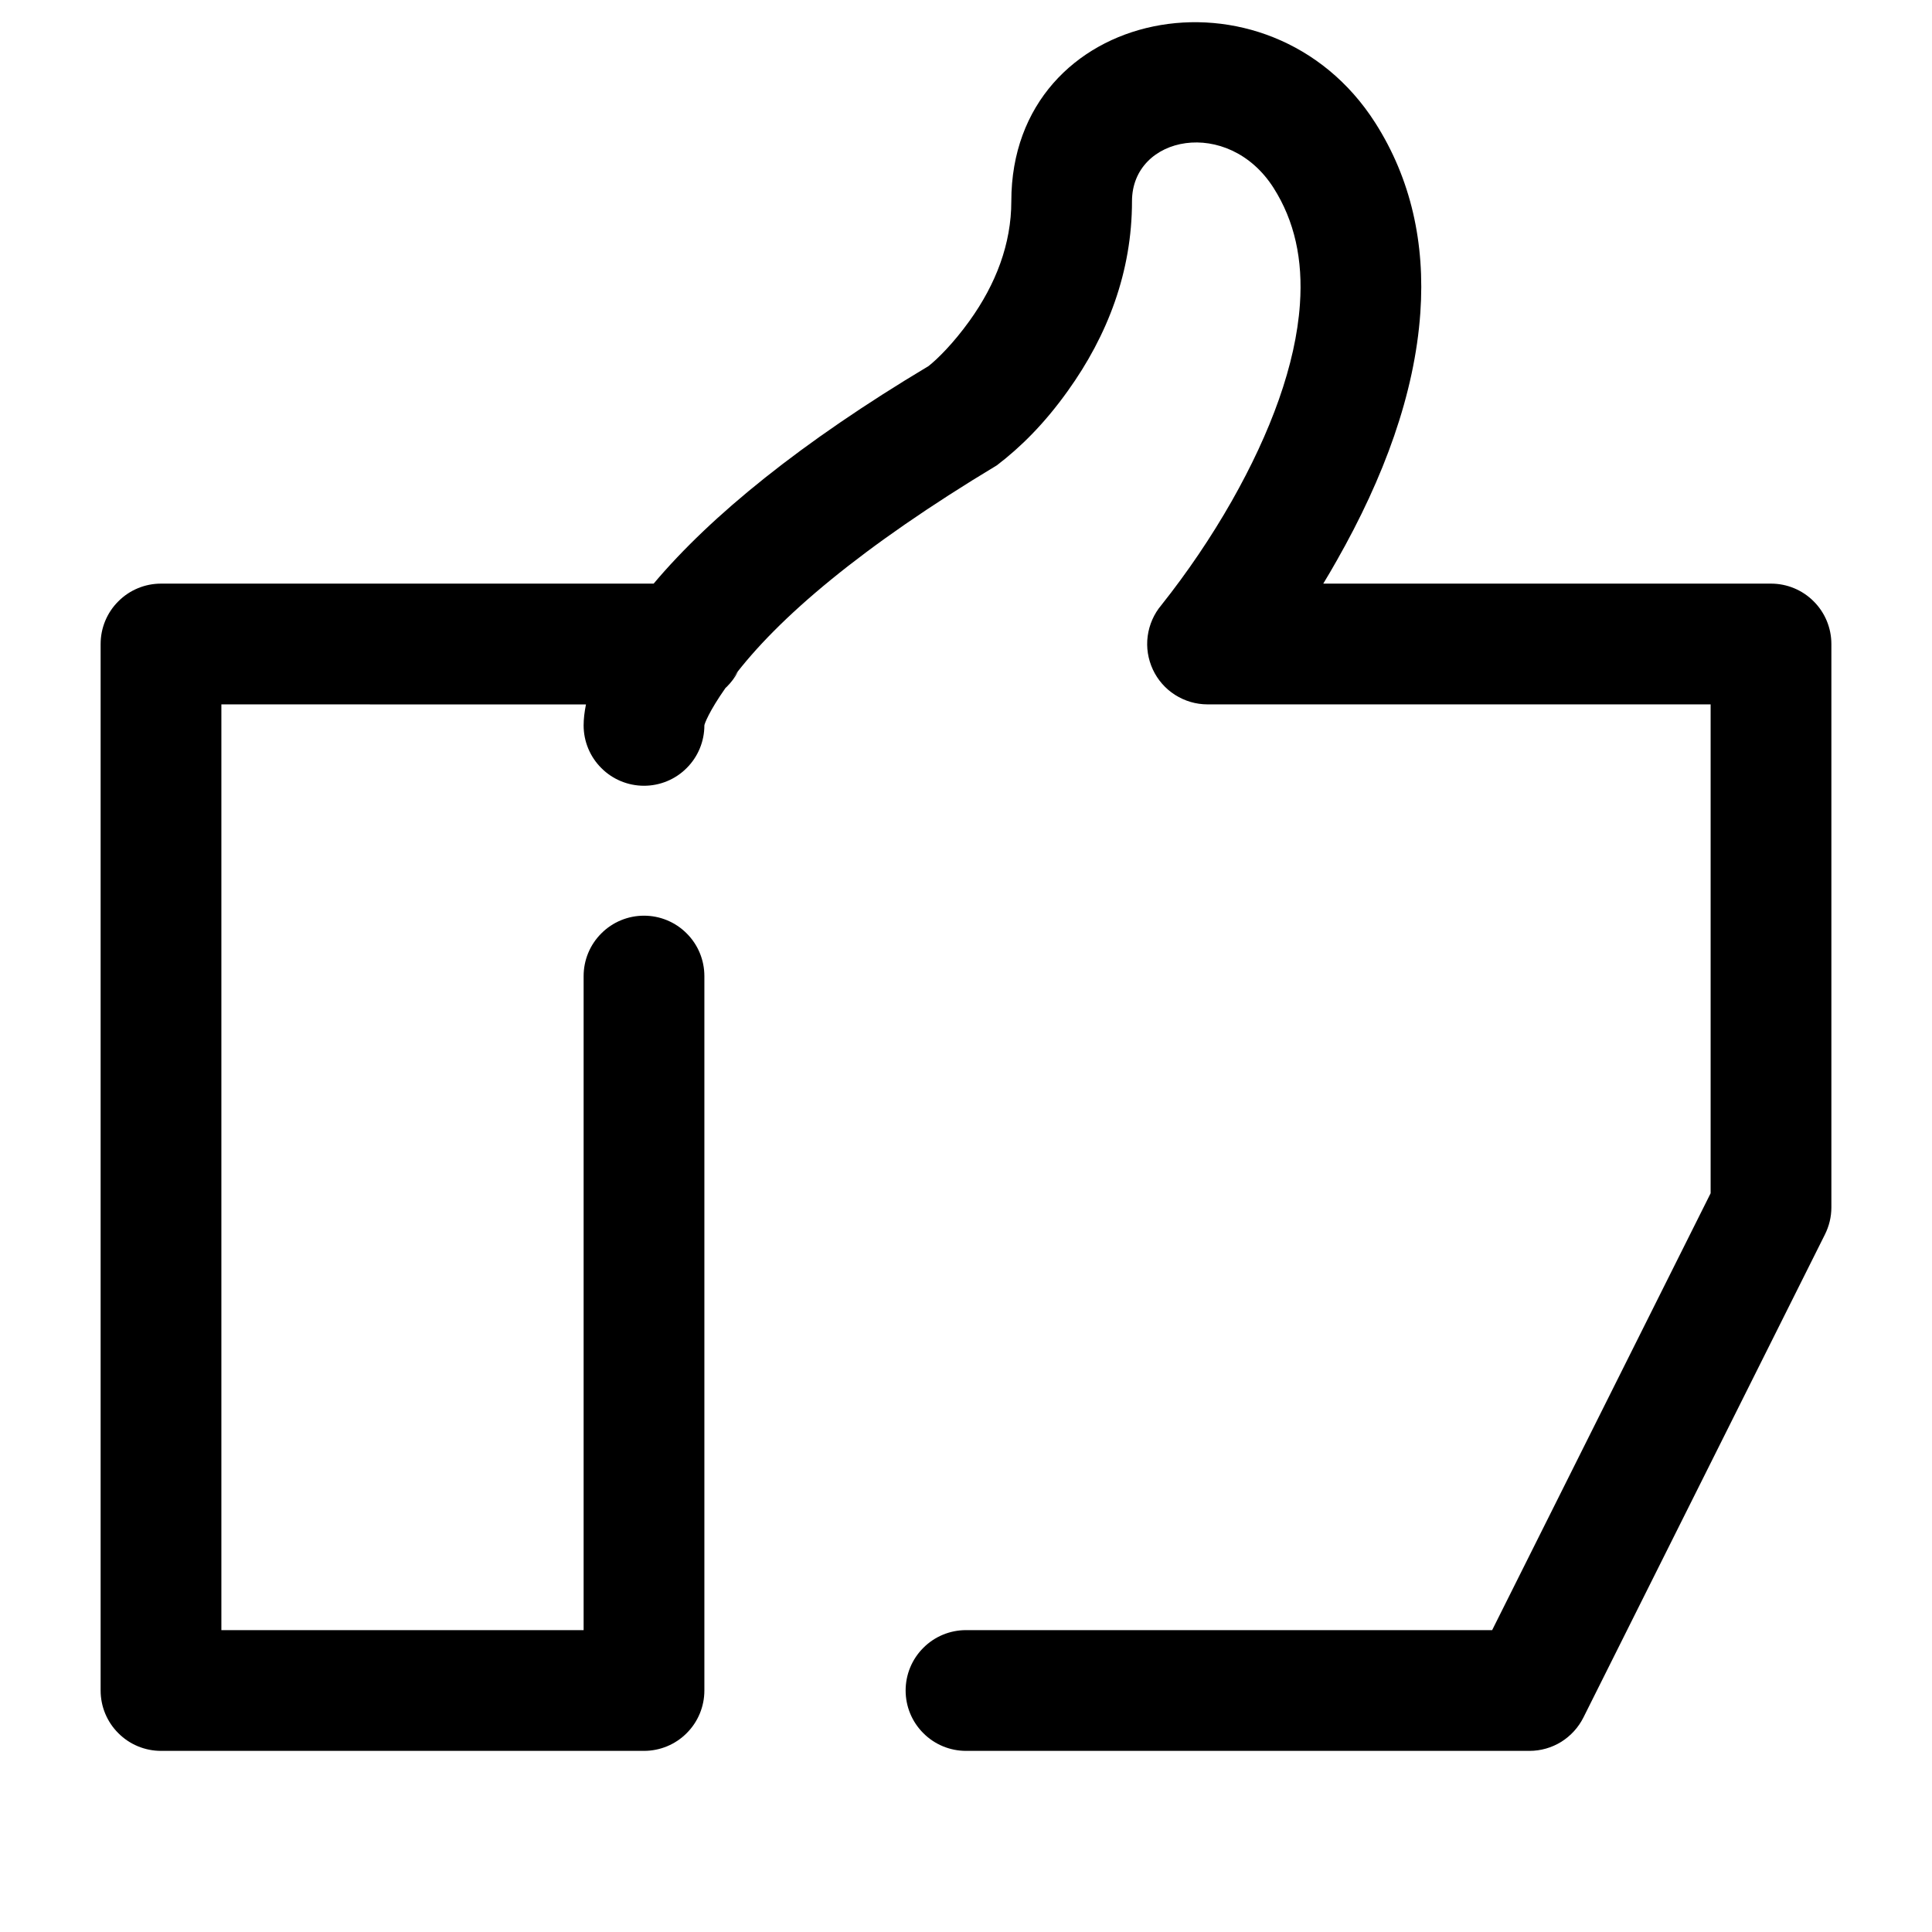 <svg width="24" height="24" viewBox="0 0 24 24" fill="none" xmlns="http://www.w3.org/2000/svg">
<path d="M12.563 2.5C12.563 0.076 15.764 -0.543 17.084 1.526C17.53 2.226 17.704 3.025 17.644 3.884C17.574 4.892 17.193 5.931 16.605 6.965C16.55 7.062 16.495 7.157 16.438 7.25H22C22.199 7.25 22.39 7.329 22.53 7.47C22.671 7.61 22.75 7.801 22.75 8V15C22.75 15.116 22.722 15.231 22.67 15.335L19.67 21.335C19.608 21.459 19.512 21.564 19.394 21.638C19.276 21.711 19.139 21.75 19 21.75H12C11.801 21.75 11.61 21.671 11.47 21.53C11.329 21.39 11.25 21.199 11.25 21C11.25 20.801 11.329 20.61 11.47 20.47C11.61 20.329 11.801 20.25 12 20.25H18.536L21.25 14.823V8.75H15C14.857 8.75 14.718 8.709 14.597 8.632C14.477 8.556 14.381 8.446 14.321 8.317C14.261 8.187 14.238 8.044 14.257 7.902C14.276 7.761 14.334 7.627 14.426 7.518C14.75 7.11 15.043 6.678 15.301 6.225C15.787 5.368 16.096 4.528 16.148 3.78C16.187 3.225 16.082 2.745 15.82 2.333C15.256 1.45 14.062 1.681 14.062 2.5C14.062 3.375 13.76 4.166 13.264 4.857C12.972 5.266 12.676 5.557 12.384 5.78C10.712 6.786 9.66 7.677 9.1 8.426L9.167 8.344C9.131 8.413 9.085 8.475 9.03 8.53L9.014 8.544C8.804 8.842 8.75 8.997 8.75 9.011C8.75 9.21 8.671 9.401 8.53 9.541C8.39 9.682 8.199 9.761 8 9.761C7.801 9.761 7.61 9.682 7.47 9.541C7.329 9.401 7.25 9.21 7.25 9.011C7.25 8.932 7.26 8.846 7.279 8.751L2.75 8.75V20.25H7.25V12.125C7.25 11.926 7.329 11.735 7.47 11.595C7.61 11.454 7.801 11.375 8 11.375C8.199 11.375 8.39 11.454 8.53 11.595C8.671 11.735 8.75 11.926 8.75 12.125V21C8.75 21.199 8.671 21.39 8.53 21.53C8.39 21.671 8.199 21.75 8 21.75H2C1.801 21.75 1.61 21.671 1.47 21.53C1.329 21.39 1.25 21.199 1.25 21V8C1.25 7.801 1.329 7.61 1.47 7.47C1.61 7.329 1.801 7.25 2 7.25H8.12C8.83 6.406 9.958 5.49 11.534 4.548C11.647 4.459 11.844 4.264 12.045 3.984C12.372 3.528 12.563 3.029 12.563 2.5Z" fill="black"/>
</svg>
